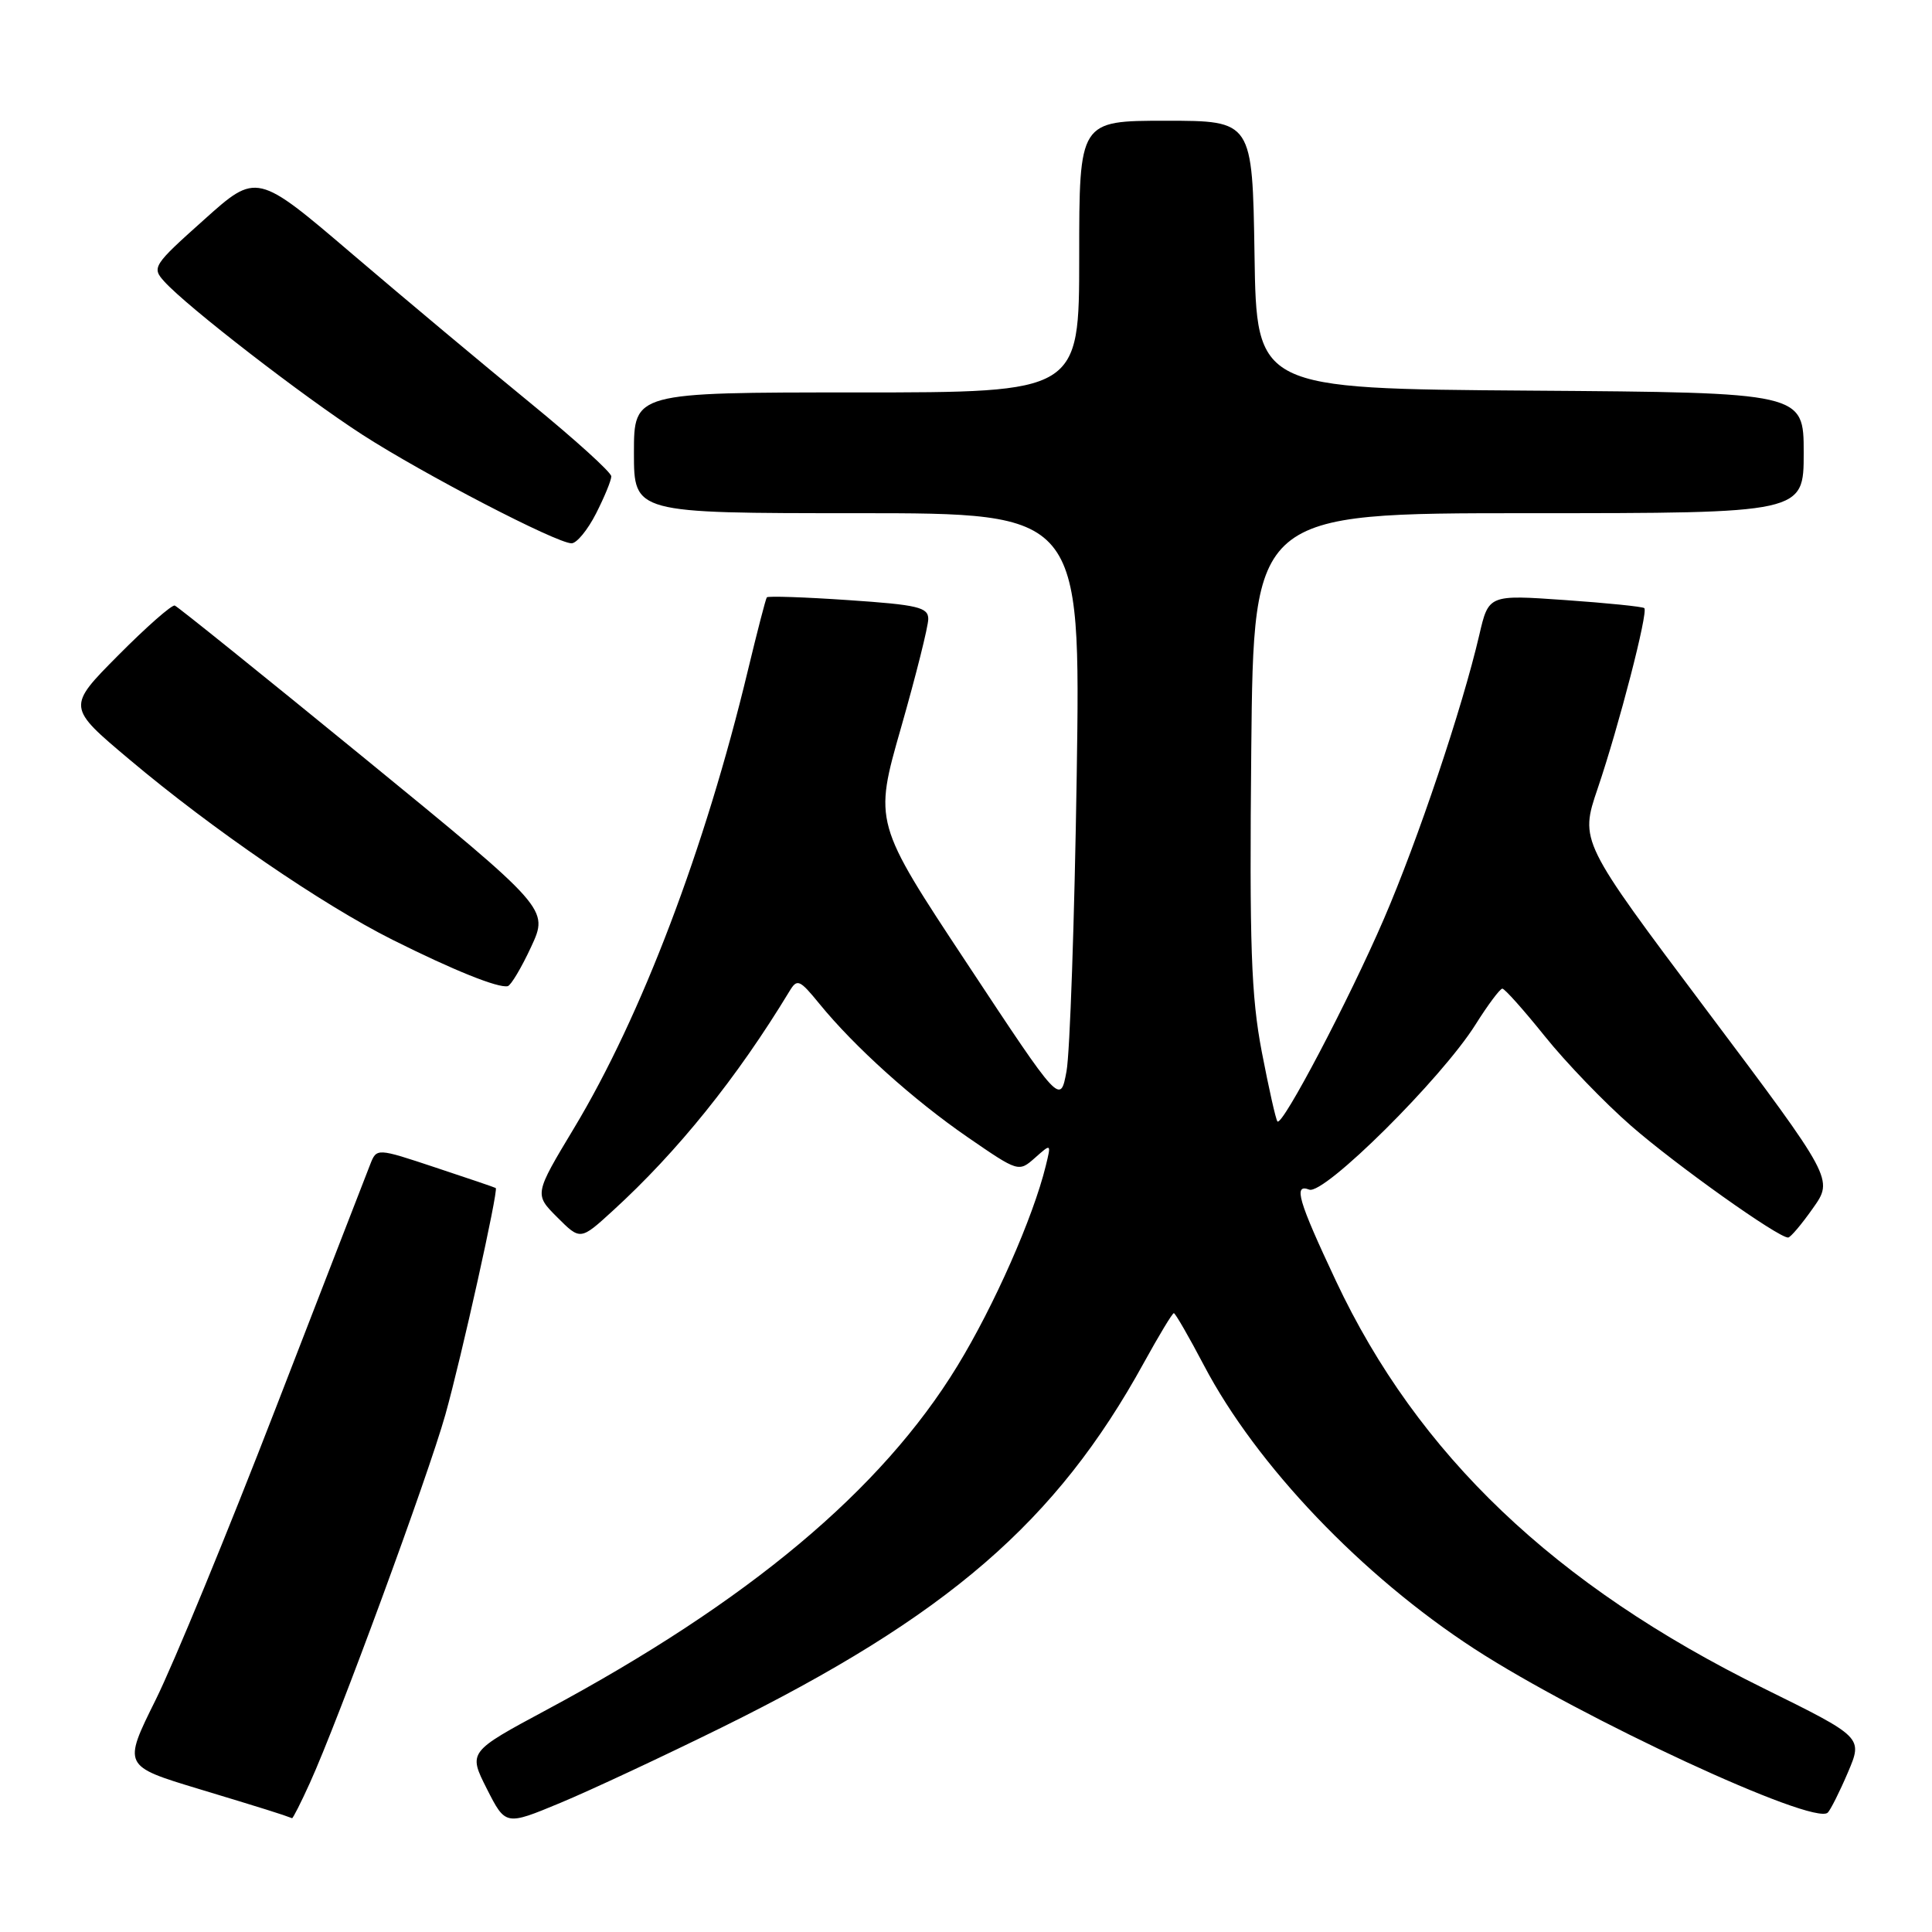 <?xml version="1.0" encoding="UTF-8" standalone="no"?>
<!DOCTYPE svg PUBLIC "-//W3C//DTD SVG 1.1//EN" "http://www.w3.org/Graphics/SVG/1.1/DTD/svg11.dtd" >
<svg xmlns="http://www.w3.org/2000/svg" xmlns:xlink="http://www.w3.org/1999/xlink" version="1.1" viewBox="0 0 256 256">
 <g >
 <path fill="currentColor"
d=" M 95.63 228.90 C 125.54 214.14 139.98 201.67 151.57 180.57 C 153.56 176.96 155.34 174.00 155.54 174.00 C 155.73 174.00 157.53 177.11 159.53 180.92 C 166.48 194.15 180.45 208.79 195.38 218.49 C 209.52 227.67 240.38 241.98 242.19 240.18 C 242.56 239.81 243.77 237.41 244.86 234.85 C 246.84 230.20 246.84 230.20 233.67 223.70 C 205.99 210.06 187.85 192.76 177.01 169.71 C 172.01 159.08 171.35 156.81 173.48 157.63 C 175.44 158.38 191.03 142.91 195.52 135.75 C 197.16 133.14 198.76 131.00 199.07 131.00 C 199.38 131.00 201.91 133.84 204.69 137.30 C 207.47 140.77 212.61 146.11 216.12 149.17 C 222.05 154.35 235.65 164.03 236.94 163.98 C 237.25 163.97 238.73 162.22 240.22 160.10 C 242.95 156.25 242.95 156.25 226.14 133.86 C 209.33 111.46 209.33 111.46 211.70 104.48 C 214.51 96.21 218.42 81.08 217.88 80.58 C 217.67 80.38 212.94 79.90 207.37 79.51 C 197.25 78.80 197.25 78.80 196.01 84.15 C 193.76 93.82 187.88 111.32 183.37 121.77 C 178.74 132.50 169.93 149.26 169.27 148.60 C 169.06 148.39 168.13 144.24 167.19 139.36 C 165.78 131.95 165.55 125.38 165.80 99.25 C 166.11 68.00 166.11 68.00 202.55 68.00 C 239.00 68.00 239.00 68.00 239.00 60.01 C 239.00 52.02 239.00 52.02 202.75 51.76 C 166.50 51.50 166.50 51.50 166.23 33.75 C 165.95 16.00 165.95 16.00 154.48 16.00 C 143.00 16.00 143.00 16.00 143.00 34.00 C 143.00 52.00 143.00 52.00 113.50 52.00 C 84.00 52.00 84.00 52.00 84.00 60.00 C 84.00 68.00 84.00 68.00 113.60 68.00 C 143.19 68.00 143.19 68.00 142.67 102.75 C 142.38 121.86 141.77 139.50 141.32 141.94 C 140.50 146.38 140.50 146.38 128.15 127.68 C 115.79 108.99 115.79 108.99 119.40 96.39 C 121.38 89.46 123.00 82.99 123.00 82.02 C 123.00 80.47 121.62 80.14 112.43 79.52 C 106.62 79.12 101.75 78.96 101.61 79.15 C 101.46 79.34 100.33 83.72 99.09 88.87 C 93.44 112.41 84.98 134.67 76.07 149.47 C 70.79 158.25 70.79 158.25 73.84 161.30 C 76.90 164.36 76.90 164.36 81.20 160.43 C 89.80 152.58 97.68 142.78 104.61 131.34 C 105.63 129.65 105.94 129.78 108.57 133.00 C 113.23 138.72 121.05 145.75 128.24 150.70 C 134.94 155.31 134.98 155.33 137.14 153.42 C 139.30 151.50 139.30 151.50 138.57 154.48 C 136.91 161.28 131.72 173.05 126.85 181.01 C 116.80 197.46 99.18 212.21 72.45 226.55 C 62.04 232.14 62.04 232.14 64.51 237.03 C 66.99 241.91 66.99 241.91 74.25 238.89 C 78.24 237.23 87.86 232.73 95.63 228.90 Z  M 41.06 236.25 C 44.81 228.00 56.73 195.58 59.01 187.46 C 61.14 179.88 66.07 157.68 65.69 157.42 C 65.59 157.34 61.99 156.12 57.70 154.70 C 49.91 152.11 49.91 152.11 49.05 154.30 C 48.57 155.51 42.96 170.00 36.57 186.50 C 30.19 203.00 23.01 220.44 20.62 225.25 C 16.28 234.00 16.28 234.00 26.39 237.06 C 35.03 239.67 37.46 240.44 38.70 240.92 C 38.81 240.96 39.88 238.86 41.06 236.25 Z  M 70.38 125.46 C 72.71 120.43 72.71 120.43 48.29 100.46 C 34.85 89.48 23.55 80.38 23.16 80.24 C 22.78 80.10 19.40 83.07 15.67 86.83 C 8.87 93.68 8.87 93.68 17.19 100.67 C 28.14 109.89 42.70 119.86 52.00 124.52 C 60.07 128.56 66.03 130.96 67.28 130.67 C 67.70 130.57 69.10 128.22 70.38 125.46 Z  M 78.98 68.04 C 80.09 65.86 81.00 63.65 81.00 63.12 C 81.00 62.59 76.16 58.21 70.25 53.38 C 64.34 48.55 53.77 39.71 46.76 33.73 C 34.02 22.85 34.02 22.85 27.03 29.12 C 20.28 35.15 20.09 35.45 21.77 37.30 C 24.76 40.62 40.18 52.54 48.00 57.59 C 56.12 62.83 73.74 71.98 75.73 71.99 C 76.41 72.00 77.87 70.22 78.98 68.04 Z "/>
</g>
</svg>